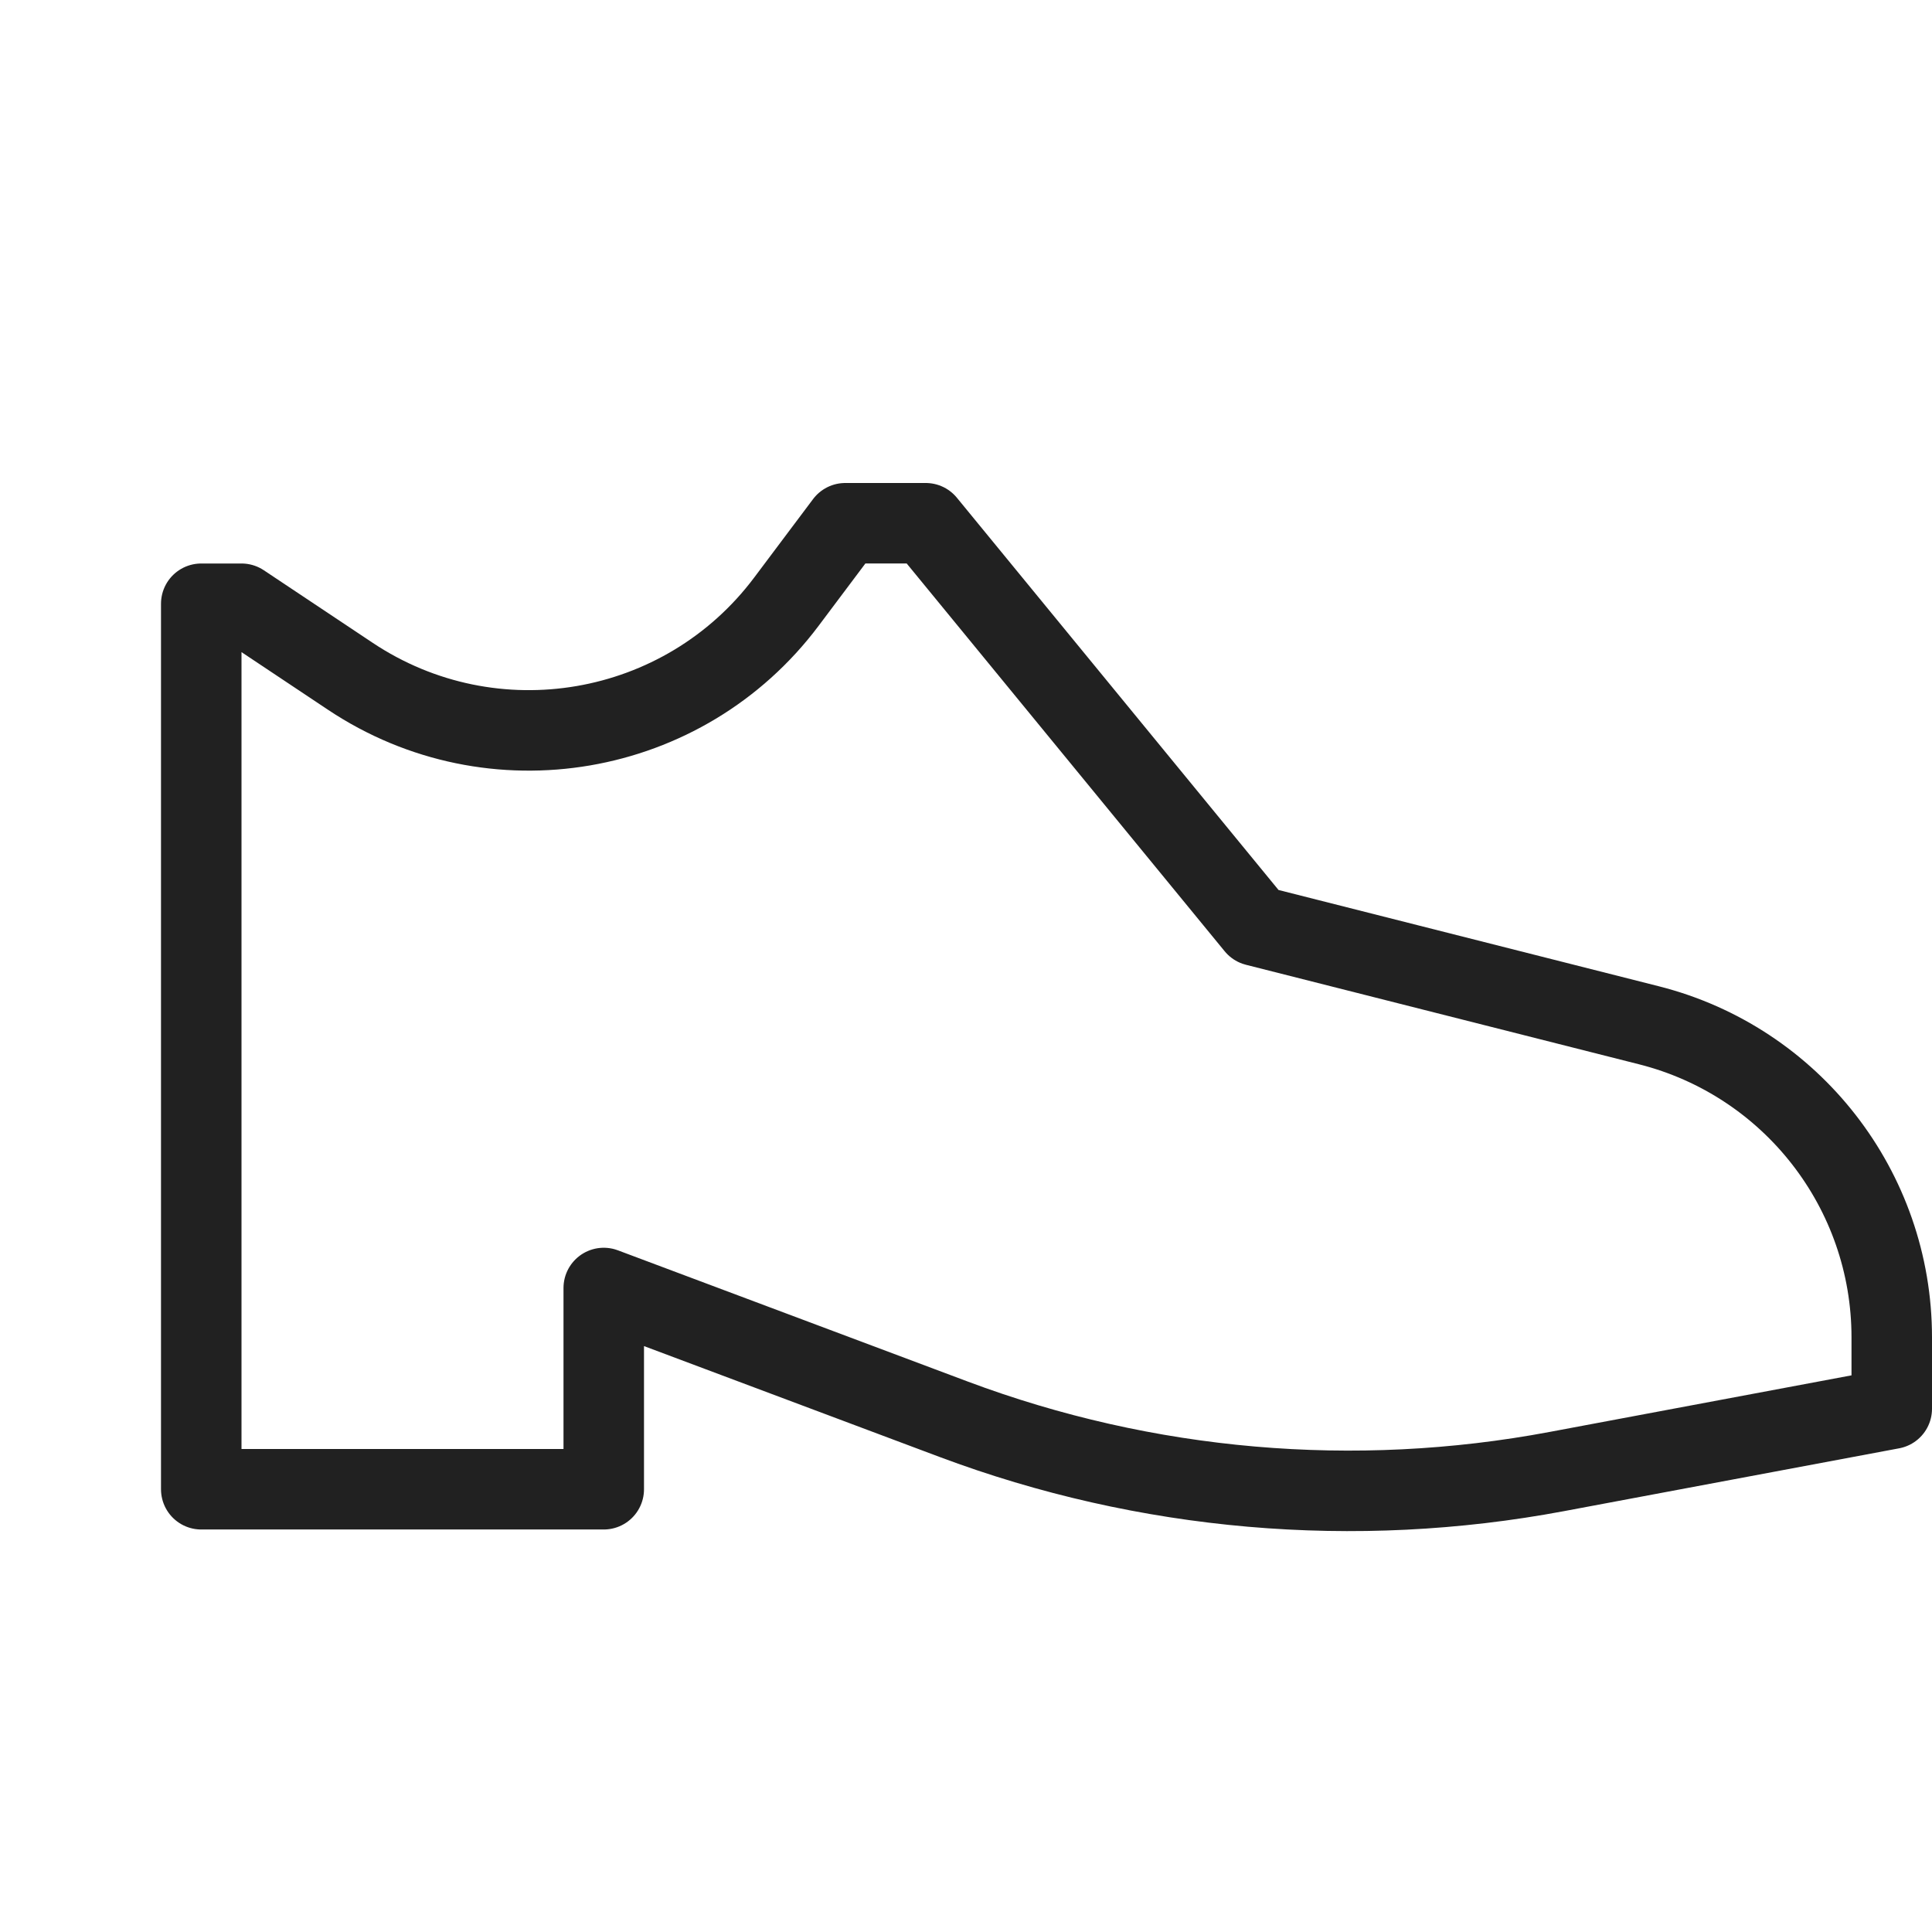 <svg xmlns="http://www.w3.org/2000/svg" height="24" width="24" viewBox="0 0 24 24"><title>24 shoe</title><g stroke-linecap="round" transform="translate(0.5 0.5)" fill="#212121" stroke-linejoin="round" class="nc-icon-wrapper"> <path d="M18.839 17.78L23 17V16.113C23 14.283 21.757 12.685 19.982 12.236L15.1 11L11 6H10L9.27 6.973C7.997 8.671 5.618 9.079 3.852 7.901L2.5 7H2V18H7V15.5L11.343 17.129C13.735 18.026 16.328 18.251 18.839 17.78Z" stroke="#212121" stroke-width="1" fill="none"></path> </g></svg>